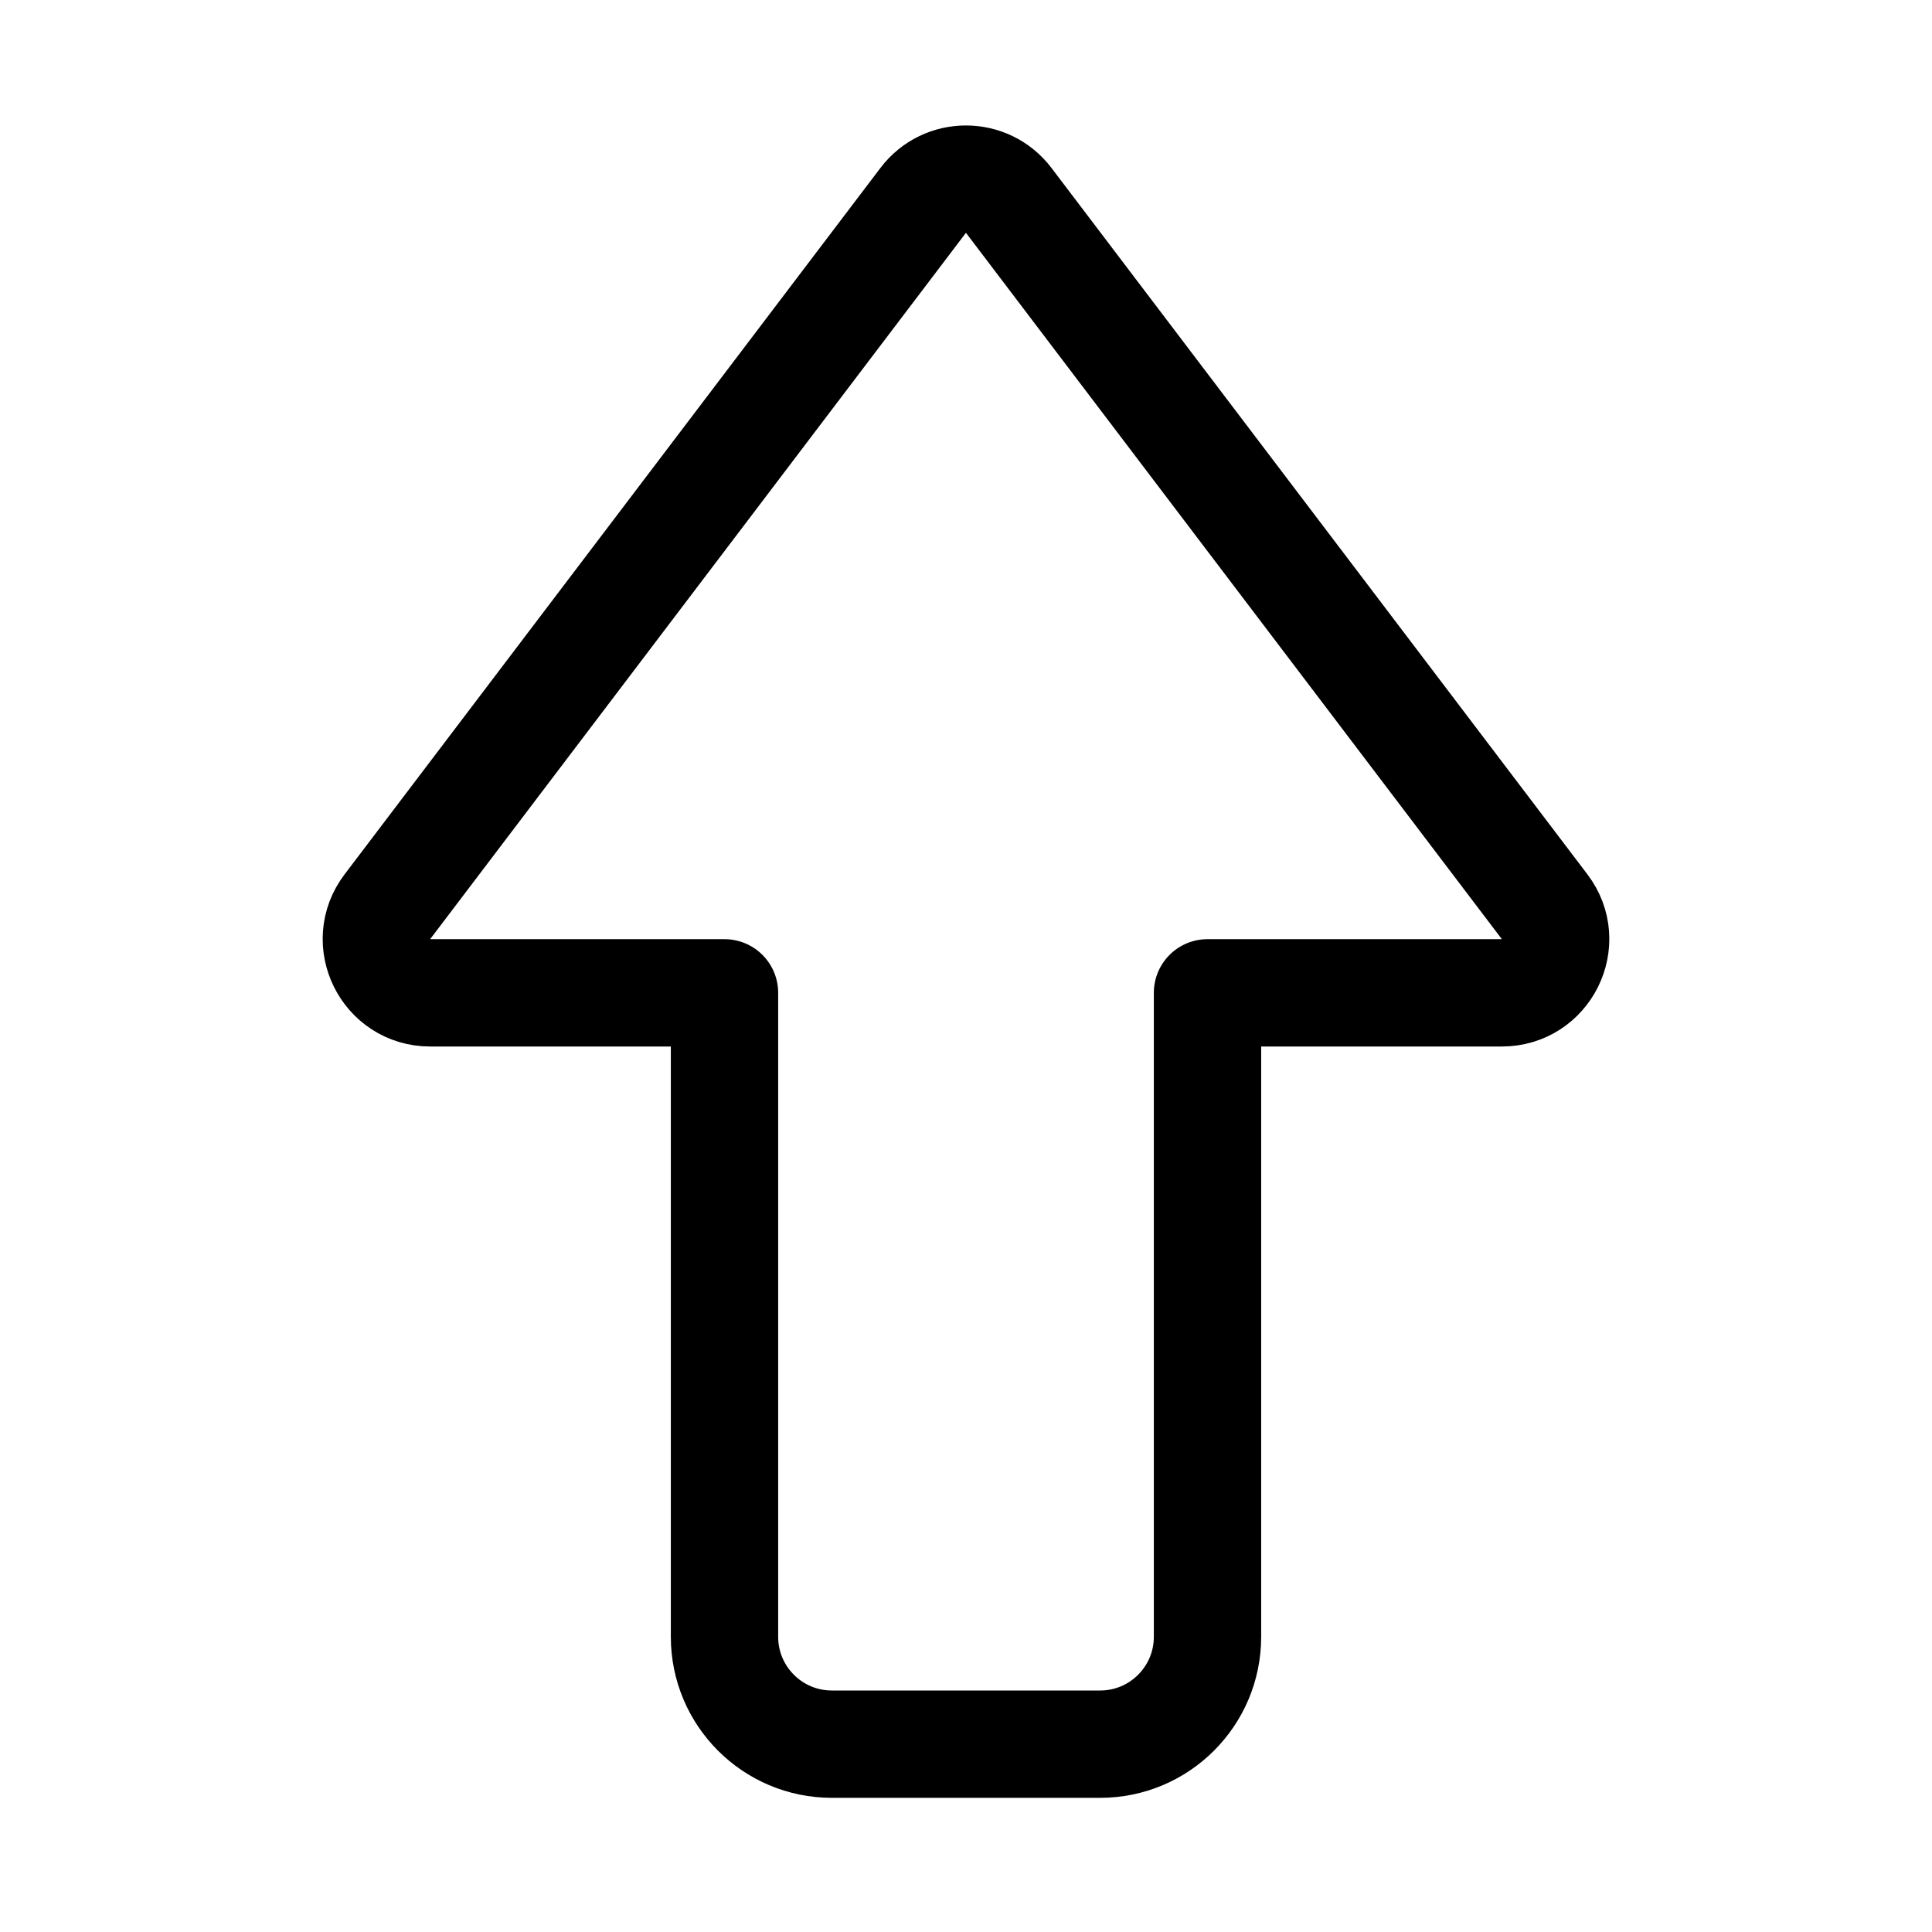 <svg xmlns="http://www.w3.org/2000/svg" height="18" width="18" viewBox="0 0 18 18"><title>arrow bold up</title><g fill="none" stroke="currentColor" class="nc-icon-wrapper"><path d="M14.391,8.448L9.398,1.867c-.2-.264-.597-.264-.797,0L3.609,8.448c-.25,.329-.015,.802,.398,.802h2.743v6c0,.552,.448,1,1,1h2.5c.552,0,1-.448,1-1v-6h2.743c.413,0,.648-.473,.398-.802Z" stroke-linecap="round" stroke-linejoin="round"></path></g></svg>